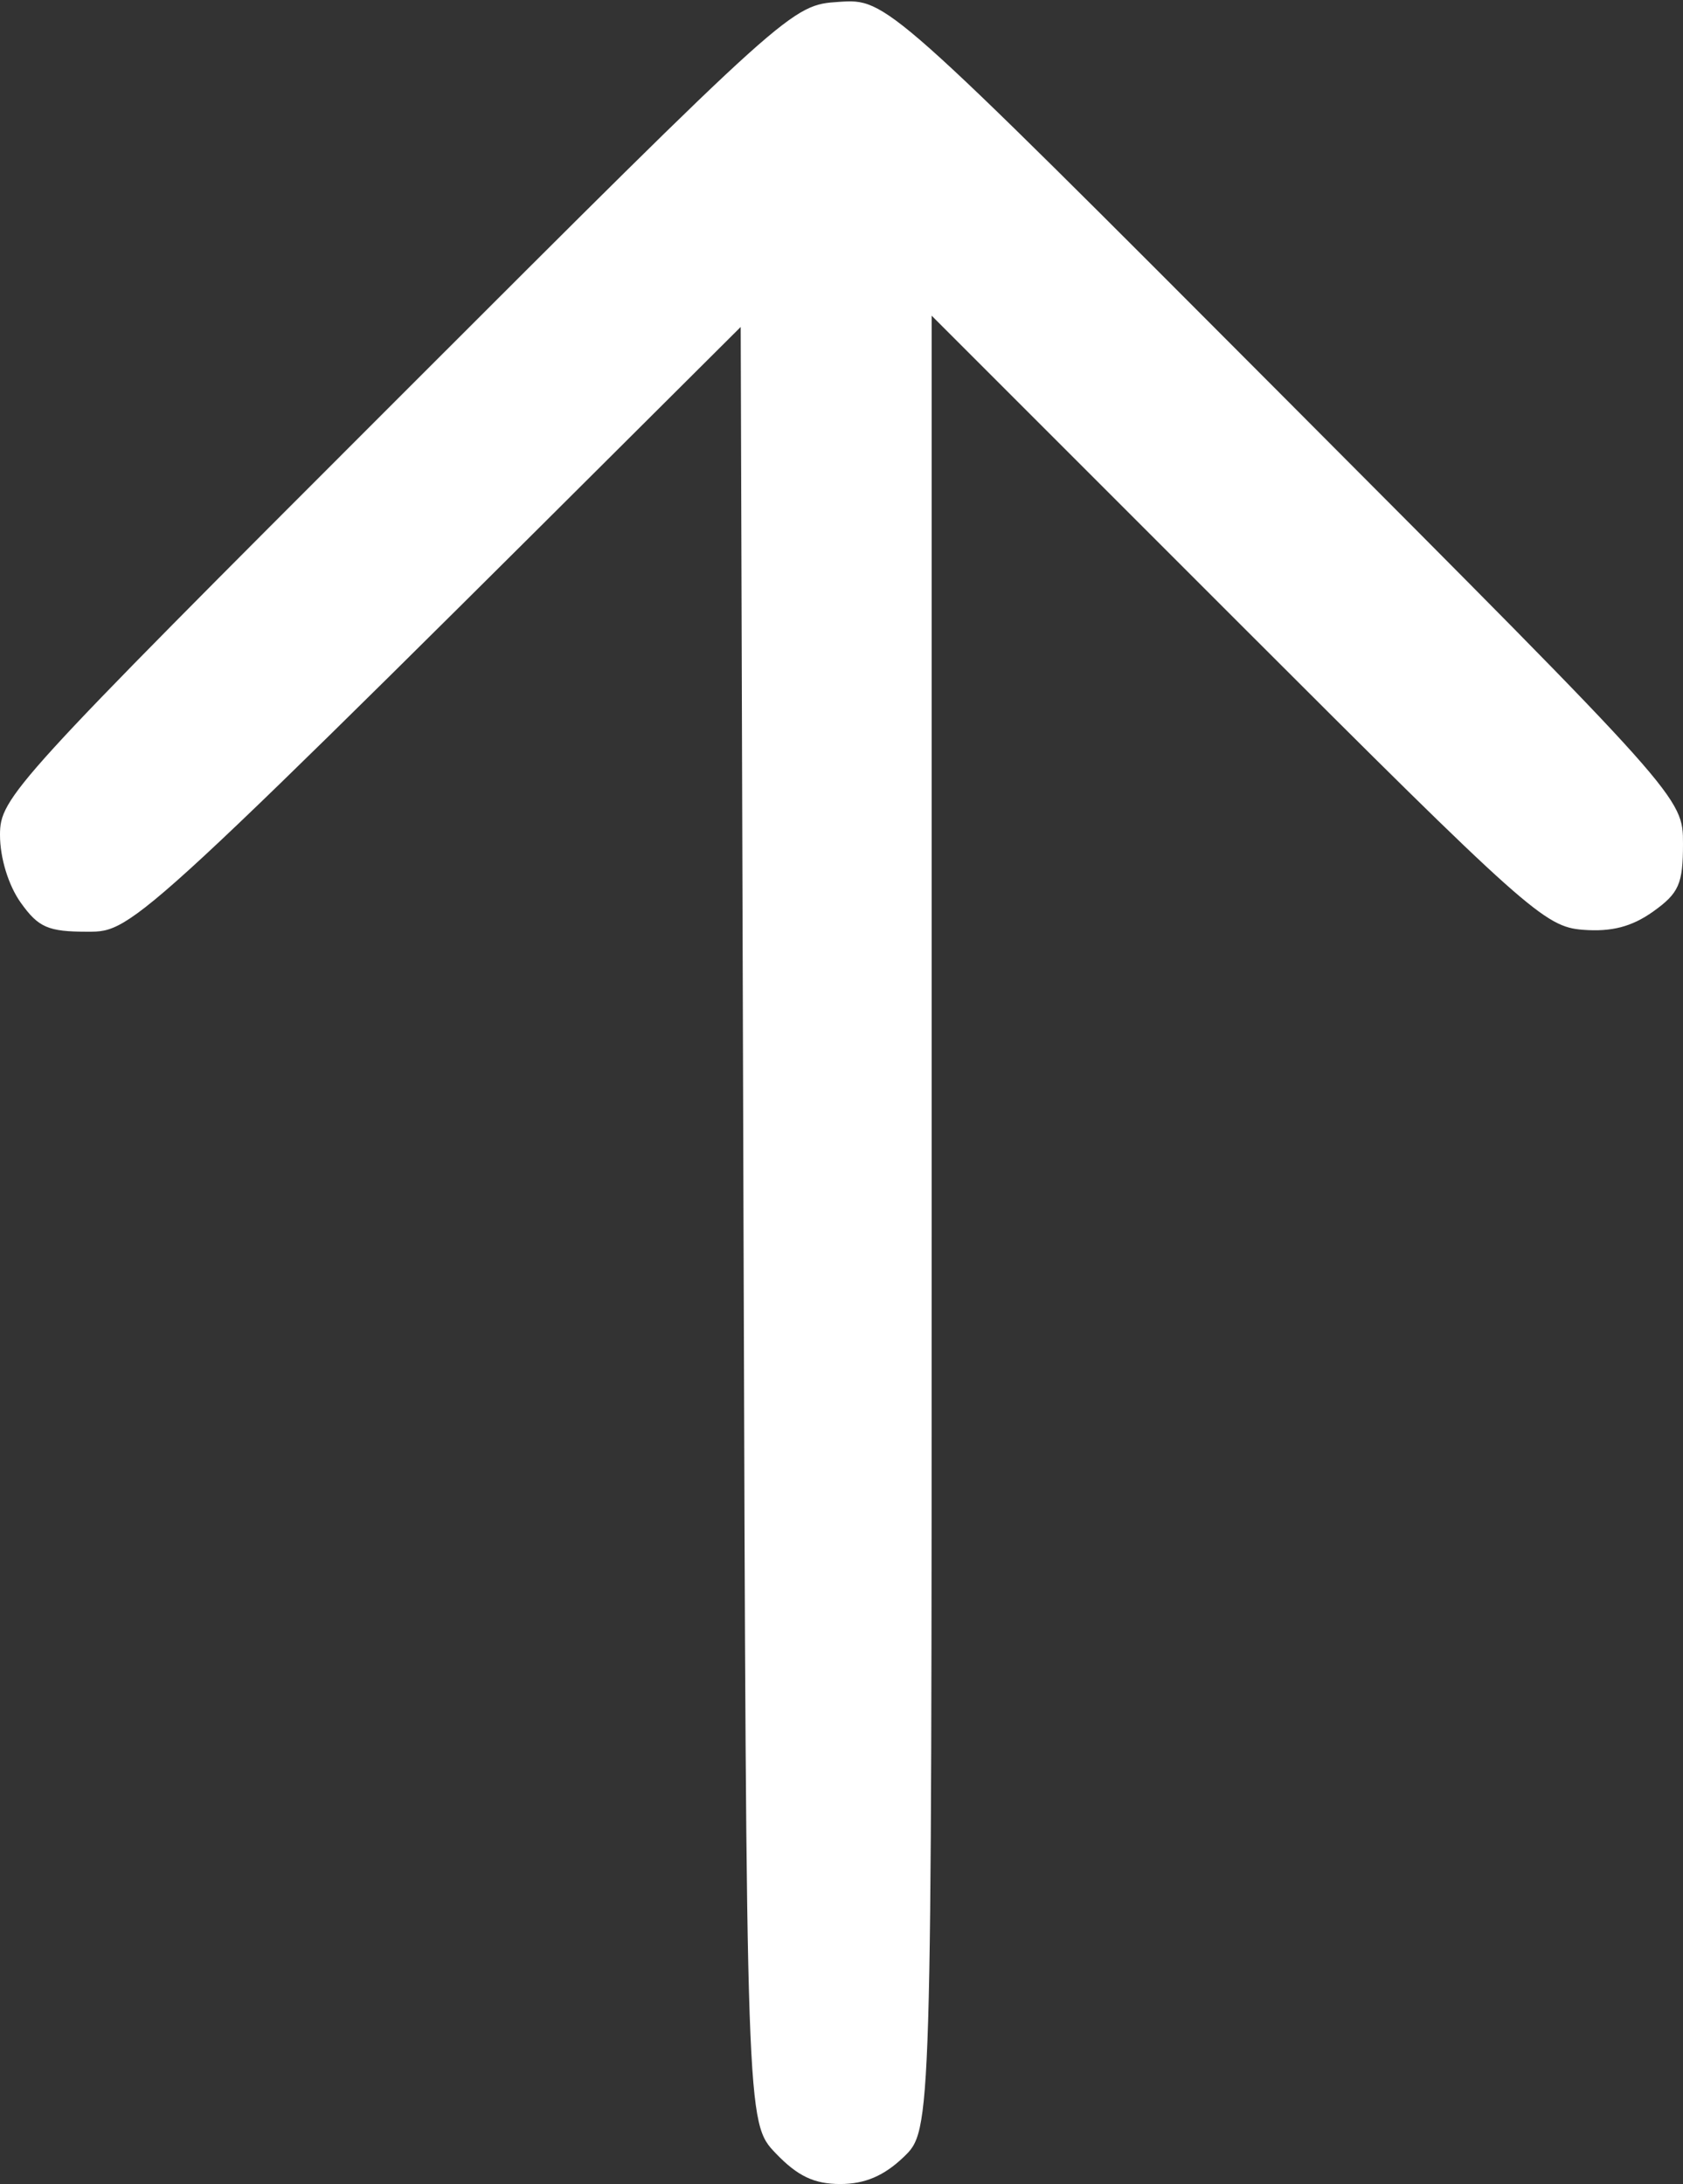 <?xml version="1.0" encoding="UTF-8"?>
<!-- Generated by Pixelmator Pro 3.7 -->
<svg width="168" height="218" viewBox="0 0 168 218" xmlns="http://www.w3.org/2000/svg">
    <rect x="0" y="0" width="168" height="218" fill="#333333" stroke="none"/>
    <path id="Shape-copy" fill="#ffffff" fill-rule="evenodd" stroke="none" d="M 73.938 32.635 C 13.362 93 13.362 93 8.749 93 C 4.799 93 3.839 92.583 2.068 90.096 C 0.838 88.368 0 85.631 0 83.341 C 0 79.605 1.177 78.314 39.503 39.995 C 79.007 0.5 79.007 0.5 83.753 0.187 C 88.5 -0.125 88.5 -0.125 128.25 39.74 C 168 79.606 168 79.606 168 84.235 C 168 88.232 167.592 89.154 165.014 90.99 C 162.888 92.504 160.87 93.028 158.009 92.808 C 154.197 92.516 152.42 90.929 123.495 62.006 L 93 31.512 L 93 122.069 C 93 212.626 93 212.626 90.195 215.313 C 88.241 217.185 86.327 218 83.882 218 C 81.273 218 79.621 217.214 77.437 214.935 C 74.5 211.869 74.5 211.869 74.219 122.252 L 73.938 32.635 Z"/>
</svg>

